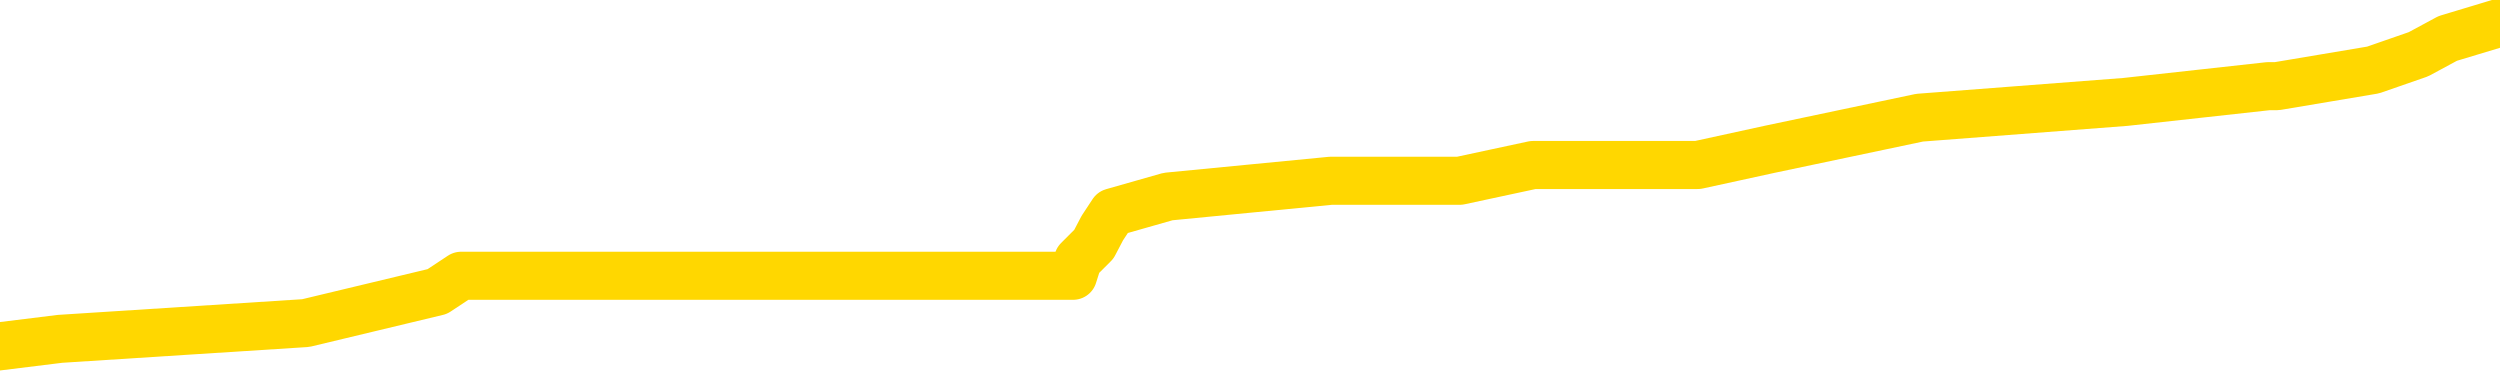 <svg xmlns="http://www.w3.org/2000/svg" version="1.1" viewBox="0 0 6500 1000">
	<path fill="none" stroke="gold" stroke-width="125" stroke-linecap="round" stroke-linejoin="round" d="M0 39229  L-228159 39229 L-227974 39188 L-227484 39106 L-227191 39064 L-226879 38982 L-226645 38941 L-226592 38859 L-226532 38777 L-226379 38736 L-226339 38653 L-226206 38612 L-225913 38571 L-225373 38571 L-224762 38530 L-224715 38530 L-224074 38489 L-224041 38489 L-223516 38489 L-223383 38448 L-222993 38366 L-222665 38284 L-222547 38201 L-222336 38119 L-221619 38119 L-221049 38078 L-220942 38078 L-220768 38037 L-220546 37955 L-220145 37914 L-220119 37831 L-219191 37749 L-219104 37667 L-219021 37585 L-218951 37503 L-218654 37461 L-218502 37379 L-216612 37420 L-216511 37420 L-216249 37420 L-215955 37461 L-215814 37379 L-215565 37379 L-215529 37338 L-215371 37297 L-214907 37215 L-214654 37174 L-214442 37092 L-214191 37050 L-213842 37009 L-212915 36927 L-212821 36845 L-212410 36804 L-211239 36722 L-210050 36681 L-209958 36598 L-209930 36516 L-209664 36434 L-209365 36352 L-209237 36270 L-209199 36187 L-208385 36187 L-208001 36228 L-206940 36270 L-206879 36270 L-206614 37092 L-206143 37872 L-205950 38653 L-205686 39434 L-205350 39393 L-205214 39352 L-204759 39311 L-204015 39270 L-203998 39229 L-203833 39147 L-203764 39147 L-203248 39106 L-202220 39106 L-202023 39064 L-201535 39023 L-201173 38982 L-200764 38982 L-200379 39023 L-198675 39023 L-198577 39023 L-198505 39023 L-198444 39023 L-198260 38982 L-197923 38982 L-197282 38941 L-197206 38900 L-197144 38900 L-196958 38859 L-196878 38859 L-196701 38818 L-196682 38777 L-196452 38777 L-196064 38736 L-195175 38736 L-195136 38695 L-195048 38653 L-195020 38571 L-194012 38530 L-193862 38448 L-193838 38407 L-193705 38366 L-193666 38325 L-192407 38284 L-192349 38284 L-191810 38242 L-191757 38242 L-191710 38242 L-191315 38201 L-191176 38160 L-190976 38119 L-190829 38119 L-190665 38119 L-190388 38160 L-190029 38160 L-189477 38119 L-188832 38078 L-188573 37996 L-188419 37955 L-188018 37914 L-187978 37872 L-187858 37831 L-187796 37872 L-187782 37872 L-187688 37872 L-187395 37831 L-187244 37667 L-186913 37585 L-186835 37503 L-186760 37461 L-186533 37338 L-186467 37256 L-186239 37174 L-186186 37092 L-186022 37050 L-185016 37009 L-184833 36968 L-184282 36927 L-183889 36845 L-183491 36804 L-182641 36722 L-182563 36681 L-181984 36639 L-181542 36639 L-181301 36598 L-181144 36598 L-180743 36516 L-180723 36516 L-180278 36475 L-179872 36434 L-179737 36352 L-179561 36270 L-179425 36187 L-179175 36105 L-178175 36064 L-178093 36023 L-177957 35982 L-177919 35941 L-177029 35900 L-176813 35859 L-176370 35817 L-176252 35776 L-176196 35735 L-175519 35735 L-175419 35694 L-175390 35694 L-174048 35653 L-173643 35612 L-173603 35571 L-172675 35530 L-172577 35489 L-172444 35448 L-172039 35406 L-172013 35365 L-171920 35324 L-171704 35283 L-171293 35201 L-170139 35119 L-169848 35036 L-169819 34954 L-169211 34913 L-168961 34831 L-168941 34790 L-168012 34749 L-167960 34667 L-167838 34625 L-167820 34543 L-167665 34502 L-167489 34420 L-167353 34379 L-167296 34338 L-167188 34297 L-167103 34256 L-166870 34214 L-166795 34173 L-166486 34132 L-166369 34091 L-166199 34050 L-166108 34009 L-166005 34009 L-165982 33968 L-165905 33968 L-165807 33886 L-165440 33845 L-165335 33803 L-164832 33762 L-164380 33721 L-164342 33680 L-164318 33639 L-164277 33598 L-164148 33557 L-164047 33516 L-163606 33475 L-163324 33434 L-162731 33392 L-162601 33351 L-162326 33269 L-162174 33228 L-162021 33187 L-161936 33105 L-161858 33064 L-161672 33023 L-161621 33023 L-161594 32981 L-161514 32940 L-161491 32899 L-161207 32817 L-160604 32735 L-159608 32694 L-159310 32653 L-158577 32612 L-158332 32570 L-158242 32529 L-157665 32488 L-156966 32447 L-156214 32406 L-155896 32365 L-155513 32283 L-155436 32242 L-154801 32200 L-154616 32159 L-154528 32159 L-154398 32159 L-154086 32118 L-154036 32077 L-153894 32036 L-153873 31995 L-152905 31954 L-152359 31913 L-151881 31913 L-151820 31913 L-151496 31913 L-151475 31872 L-151413 31872 L-151203 31831 L-151126 31789 L-151071 31748 L-151049 31707 L-151009 31666 L-150994 31625 L-150236 31584 L-150220 31543 L-149420 31502 L-149268 31461 L-148363 31420 L-147857 31378 L-147627 31296 L-147586 31296 L-147471 31255 L-147294 31214 L-146540 31255 L-146405 31214 L-146241 31173 L-145923 31132 L-145747 31050 L-144725 30967 L-144701 30885 L-144450 30844 L-144237 30762 L-143603 30721 L-143365 30639 L-143333 30556 L-143155 30474 L-143074 30392 L-142985 30351 L-142920 30269 L-142480 30187 L-142457 30145 L-141916 30104 L-141660 30063 L-141165 30022 L-140288 29981 L-140251 29940 L-140198 29899 L-140157 29858 L-140040 29817 L-139763 29775 L-139556 29693 L-139359 29611 L-139336 29529 L-139286 29447 L-139246 29406 L-139169 29364 L-138571 29282 L-138511 29241 L-138407 29200 L-138253 29159 L-137621 29118 L-136941 29077 L-136638 28995 L-136291 28953 L-136093 28912 L-136045 28830 L-135725 28789 L-135097 28748 L-134950 28707 L-134914 28666 L-134856 28625 L-134780 28542 L-134538 28542 L-134450 28501 L-134356 28460 L-134062 28419 L-133928 28378 L-133868 28337 L-133831 28255 L-133559 28255 L-132553 28214 L-132377 28173 L-132326 28173 L-132034 28131 L-131841 28049 L-131508 28008 L-131002 27967 L-130440 27885 L-130425 27803 L-130408 27762 L-130308 27679 L-130193 27597 L-130154 27515 L-130116 27474 L-130051 27474 L-130023 27433 L-129884 27474 L-129591 27474 L-129541 27474 L-129436 27474 L-129171 27433 L-128706 27392 L-128562 27392 L-128507 27309 L-128450 27268 L-128259 27227 L-127894 27186 L-127679 27186 L-127485 27186 L-127427 27186 L-127368 27104 L-127214 27063 L-126944 27022 L-126514 27227 L-126499 27227 L-126422 27186 L-126358 27145 L-126228 26857 L-126205 26816 L-125921 26775 L-125873 26734 L-125818 26693 L-125356 26652 L-125317 26652 L-125276 26611 L-125086 26570 L-124606 26528 L-124119 26487 L-124102 26446 L-124064 26405 L-123808 26364 L-123730 26282 L-123501 26241 L-123485 26159 L-123190 26076 L-122748 26035 L-122301 25994 L-121796 25953 L-121642 25912 L-121356 25871 L-121316 25789 L-120985 25748 L-120763 25706 L-120246 25624 L-120170 25583 L-119922 25501 L-119728 25419 L-119668 25378 L-118891 25337 L-118817 25337 L-118587 25295 L-118570 25295 L-118508 25254 L-118313 25213 L-117848 25213 L-117825 25172 L-117695 25172 L-116395 25172 L-116378 25172 L-116301 25131 L-116207 25131 L-115990 25131 L-115838 25090 L-115660 25131 L-115606 25172 L-115319 25213 L-115279 25213 L-114909 25213 L-114469 25213 L-114286 25213 L-113965 25172 L-113670 25172 L-113224 25090 L-113152 25049 L-112690 24967 L-112252 24926 L-112070 24884 L-110616 24802 L-110484 24761 L-110027 24679 L-109801 24638 L-109414 24556 L-108898 24473 L-107944 24391 L-107149 24309 L-106475 24268 L-106049 24186 L-105738 24145 L-105508 24021 L-104825 23898 L-104812 23775 L-104602 23610 L-104580 23569 L-104406 23487 L-103456 23446 L-103187 23364 L-102372 23323 L-102062 23240 L-102024 23199 L-101967 23117 L-101350 23076 L-100712 22994 L-99086 22953 L-98412 22912 L-97770 22912 L-97693 22912 L-97636 22912 L-97601 22912 L-97572 22870 L-97460 22788 L-97443 22747 L-97420 22706 L-97266 22665 L-97213 22583 L-97135 22542 L-97016 22501 L-96918 22459 L-96801 22418 L-96531 22336 L-96261 22295 L-96244 22213 L-96044 22172 L-95897 22090 L-95670 22048 L-95536 22007 L-95228 21966 L-95168 21925 L-94814 21843 L-94466 21802 L-94365 21761 L-94301 21678 L-94241 21637 L-93856 21555 L-93475 21514 L-93371 21473 L-93111 21432 L-92840 21350 L-92681 21309 L-92648 21267 L-92586 21226 L-92445 21185 L-92261 21144 L-92216 21103 L-91928 21103 L-91912 21062 L-91679 21062 L-91618 21021 L-91580 21021 L-91000 20980 L-90866 20939 L-90843 20774 L-90825 20487 L-90807 20158 L-90791 19829 L-90767 19500 L-90751 19254 L-90729 18966 L-90713 18678 L-90689 18514 L-90673 18349 L-90651 18226 L-90634 18144 L-90585 18020 L-90513 17897 L-90478 17692 L-90455 17527 L-90419 17363 L-90378 17198 L-90341 17116 L-90325 16952 L-90301 16829 L-90264 16746 L-90247 16623 L-90223 16541 L-90206 16459 L-90187 16376 L-90171 16294 L-90142 16171 L-90116 16048 L-90071 16006 L-90054 15924 L-90012 15883 L-89964 15801 L-89894 15719 L-89878 15637 L-89862 15554 L-89800 15513 L-89761 15472 L-89722 15431 L-89556 15390 L-89491 15349 L-89475 15308 L-89430 15226 L-89372 15184 L-89159 15143 L-89126 15102 L-89084 15061 L-89005 15020 L-88468 14979 L-88390 14938 L-88286 14856 L-88197 14815 L-88021 14773 L-87670 14732 L-87514 14691 L-87077 14650 L-86920 14609 L-86790 14568 L-86086 14486 L-85885 14445 L-84924 14362 L-84442 14321 L-84343 14321 L-84251 14280 L-84006 14239 L-83932 14198 L-83490 14116 L-83394 14075 L-83378 14034 L-83362 13993 L-83338 13951 L-82872 13910 L-82655 13869 L-82515 13828 L-82221 13787 L-82133 13746 L-82091 13705 L-82062 13664 L-81889 13623 L-81830 13581 L-81754 13540 L-81673 13499 L-81603 13499 L-81294 13458 L-81209 13417 L-80995 13376 L-80960 13335 L-80277 13294 L-80178 13253 L-79973 13212 L-79926 13170 L-79648 13129 L-79586 13088 L-79569 13006 L-79491 12965 L-79183 12883 L-79158 12842 L-79105 12759 L-79082 12718 L-78959 12677 L-78824 12595 L-78579 12554 L-78454 12554 L-77807 12513 L-77791 12513 L-77766 12513 L-77586 12431 L-77510 12390 L-77418 12348 L-76990 12307 L-76574 12266 L-76181 12184 L-76103 12143 L-76084 12102 L-75720 12061 L-75484 12020 L-75256 11979 L-74943 11937 L-74865 11896 L-74784 11814 L-74606 11732 L-74590 11691 L-74325 11609 L-74245 11568 L-74015 11526 L-73789 11485 L-73473 11485 L-73298 11444 L-72937 11444 L-72545 11403 L-72475 11321 L-72412 11280 L-72271 11198 L-72220 11157 L-72118 11074 L-71616 11033 L-71419 10992 L-71172 10951 L-70987 10910 L-70687 10869 L-70611 10828 L-70445 10745 L-69561 10704 L-69532 10622 L-69409 10540 L-68830 10499 L-68752 10458 L-68039 10458 L-67727 10458 L-67514 10458 L-67497 10458 L-67111 10458 L-66586 10376 L-66139 10334 L-65810 10293 L-65657 10252 L-65331 10252 L-65153 10211 L-65071 10211 L-64865 10129 L-64690 10088 L-63761 10047 L-62871 10006 L-62832 9965 L-62604 9965 L-62225 9923 L-61437 9882 L-61203 9841 L-61127 9800 L-60770 9759 L-60198 9677 L-59931 9636 L-59544 9595 L-59441 9595 L-59271 9595 L-58652 9595 L-58441 9595 L-58133 9595 L-58080 9554 L-57953 9512 L-57900 9471 L-57780 9430 L-57444 9348 L-56485 9307 L-56354 9225 L-56152 9184 L-55521 9143 L-55209 9101 L-54795 9060 L-54768 9019 L-54623 8978 L-54203 8937 L-52870 8937 L-52823 8896 L-52695 8814 L-52678 8773 L-52100 8690 L-51894 8649 L-51864 8608 L-51824 8567 L-51766 8526 L-51729 8485 L-51650 8444 L-51507 8403 L-51053 8362 L-50935 8321 L-50650 8279 L-50277 8238 L-50181 8197 L-49854 8156 L-49499 8115 L-49329 8074 L-49282 8033 L-49173 7992 L-49084 7951 L-49056 7909 L-48980 7827 L-48677 7786 L-48643 7704 L-48571 7663 L-48203 7622 L-47868 7581 L-47787 7581 L-47567 7540 L-47396 7498 L-47368 7457 L-46871 7416 L-46322 7334 L-45441 7293 L-45343 7211 L-45266 7170 L-44991 7129 L-44744 7046 L-44670 7005 L-44608 6923 L-44490 6882 L-44447 6841 L-44337 6800 L-44260 6718 L-43560 6676 L-43314 6635 L-43274 6594 L-43118 6553 L-42519 6553 L-42292 6553 L-42200 6553 L-41725 6553 L-41127 6471 L-40608 6430 L-40587 6389 L-40441 6348 L-40121 6348 L-39579 6348 L-39347 6348 L-39177 6348 L-38690 6307 L-38463 6265 L-38378 6224 L-38032 6183 L-37706 6183 L-37183 6142 L-36855 6101 L-36255 6060 L-36057 5978 L-36005 5937 L-35965 5896 L-35683 5854 L-34999 5772 L-34689 5731 L-34664 5649 L-34473 5608 L-34250 5567 L-34164 5526 L-33500 5443 L-33476 5402 L-33254 5320 L-32924 5279 L-32572 5197 L-32367 5156 L-32135 5073 L-31877 5032 L-31687 4950 L-31640 4909 L-31413 4868 L-31378 4827 L-31222 4786 L-31008 4745 L-30834 4704 L-30743 4662 L-30466 4621 L-30222 4580 L-29907 4539 L-29481 4539 L-29443 4539 L-28960 4539 L-28727 4539 L-28515 4498 L-28289 4457 L-27739 4457 L-27492 4416 L-26658 4416 L-26602 4375 L-26580 4334 L-26422 4293 L-25961 4251 L-25920 4210 L-25580 4128 L-25447 4087 L-25224 4046 L-24652 4005 L-24180 3964 L-23985 3923 L-23793 3882 L-23603 3840 L-23501 3799 L-23133 3758 L-23087 3717 L-23005 3676 L-21712 3635 L-21663 3594 L-21395 3594 L-21250 3594 L-20699 3594 L-20582 3553 L-20501 3512 L-20141 3471 L-19918 3429 L-19636 3388 L-19307 3306 L-18799 3265 L-18687 3224 L-18608 3183 L-18444 3142 L-18149 3142 L-17681 3142 L-17484 3183 L-17433 3183 L-16784 3142 L-16662 3101 L-16208 3101 L-16172 3060 L-15704 3018 L-15593 2977 L-15577 2936 L-15361 2936 L-15180 2895 L-14648 2895 L-13618 2895 L-13419 2854 L-12961 2813 L-12012 2731 L-11914 2690 L-11560 2607 L-11499 2566 L-11485 2525 L-11449 2484 L-11080 2443 L-10960 2402 L-10718 2361 L-10554 2320 L-10367 2279 L-10246 2237 L-9175 2155 L-8317 2114 L-8105 2032 L-8008 1991 L-7834 1909 L-7500 1868 L-7428 1826 L-7371 1785 L-7195 1785 L-6807 1744 L-6571 1703 L-6460 1662 L-6343 1621 L-5362 1580 L-5337 1539 L-4742 1457 L-4710 1457 L-4561 1415 L-4277 1374 L-3365 1374 L-2419 1374 L-2266 1333 L-2163 1333 L-2032 1292 L-1889 1251 L-1862 1210 L-1748 1169 L-1530 1128 L-848 1087 L-719 1046 L-416 1004 L-176 922 L156 881 L795 840 L1137 758 L1199 717 L1354 717 L2276 717 L2746 717 L2790 717 L2803 676 L2844 635 L2866 593 L2893 552 L3037 511 L3460 470 L3795 470 L3986 429 L4414 429 L4602 388 L4991 306 L5526 265 L5898 224 L5920 224 L6170 182 L6288 141 L6364 100 L6500 59" />
</svg>
